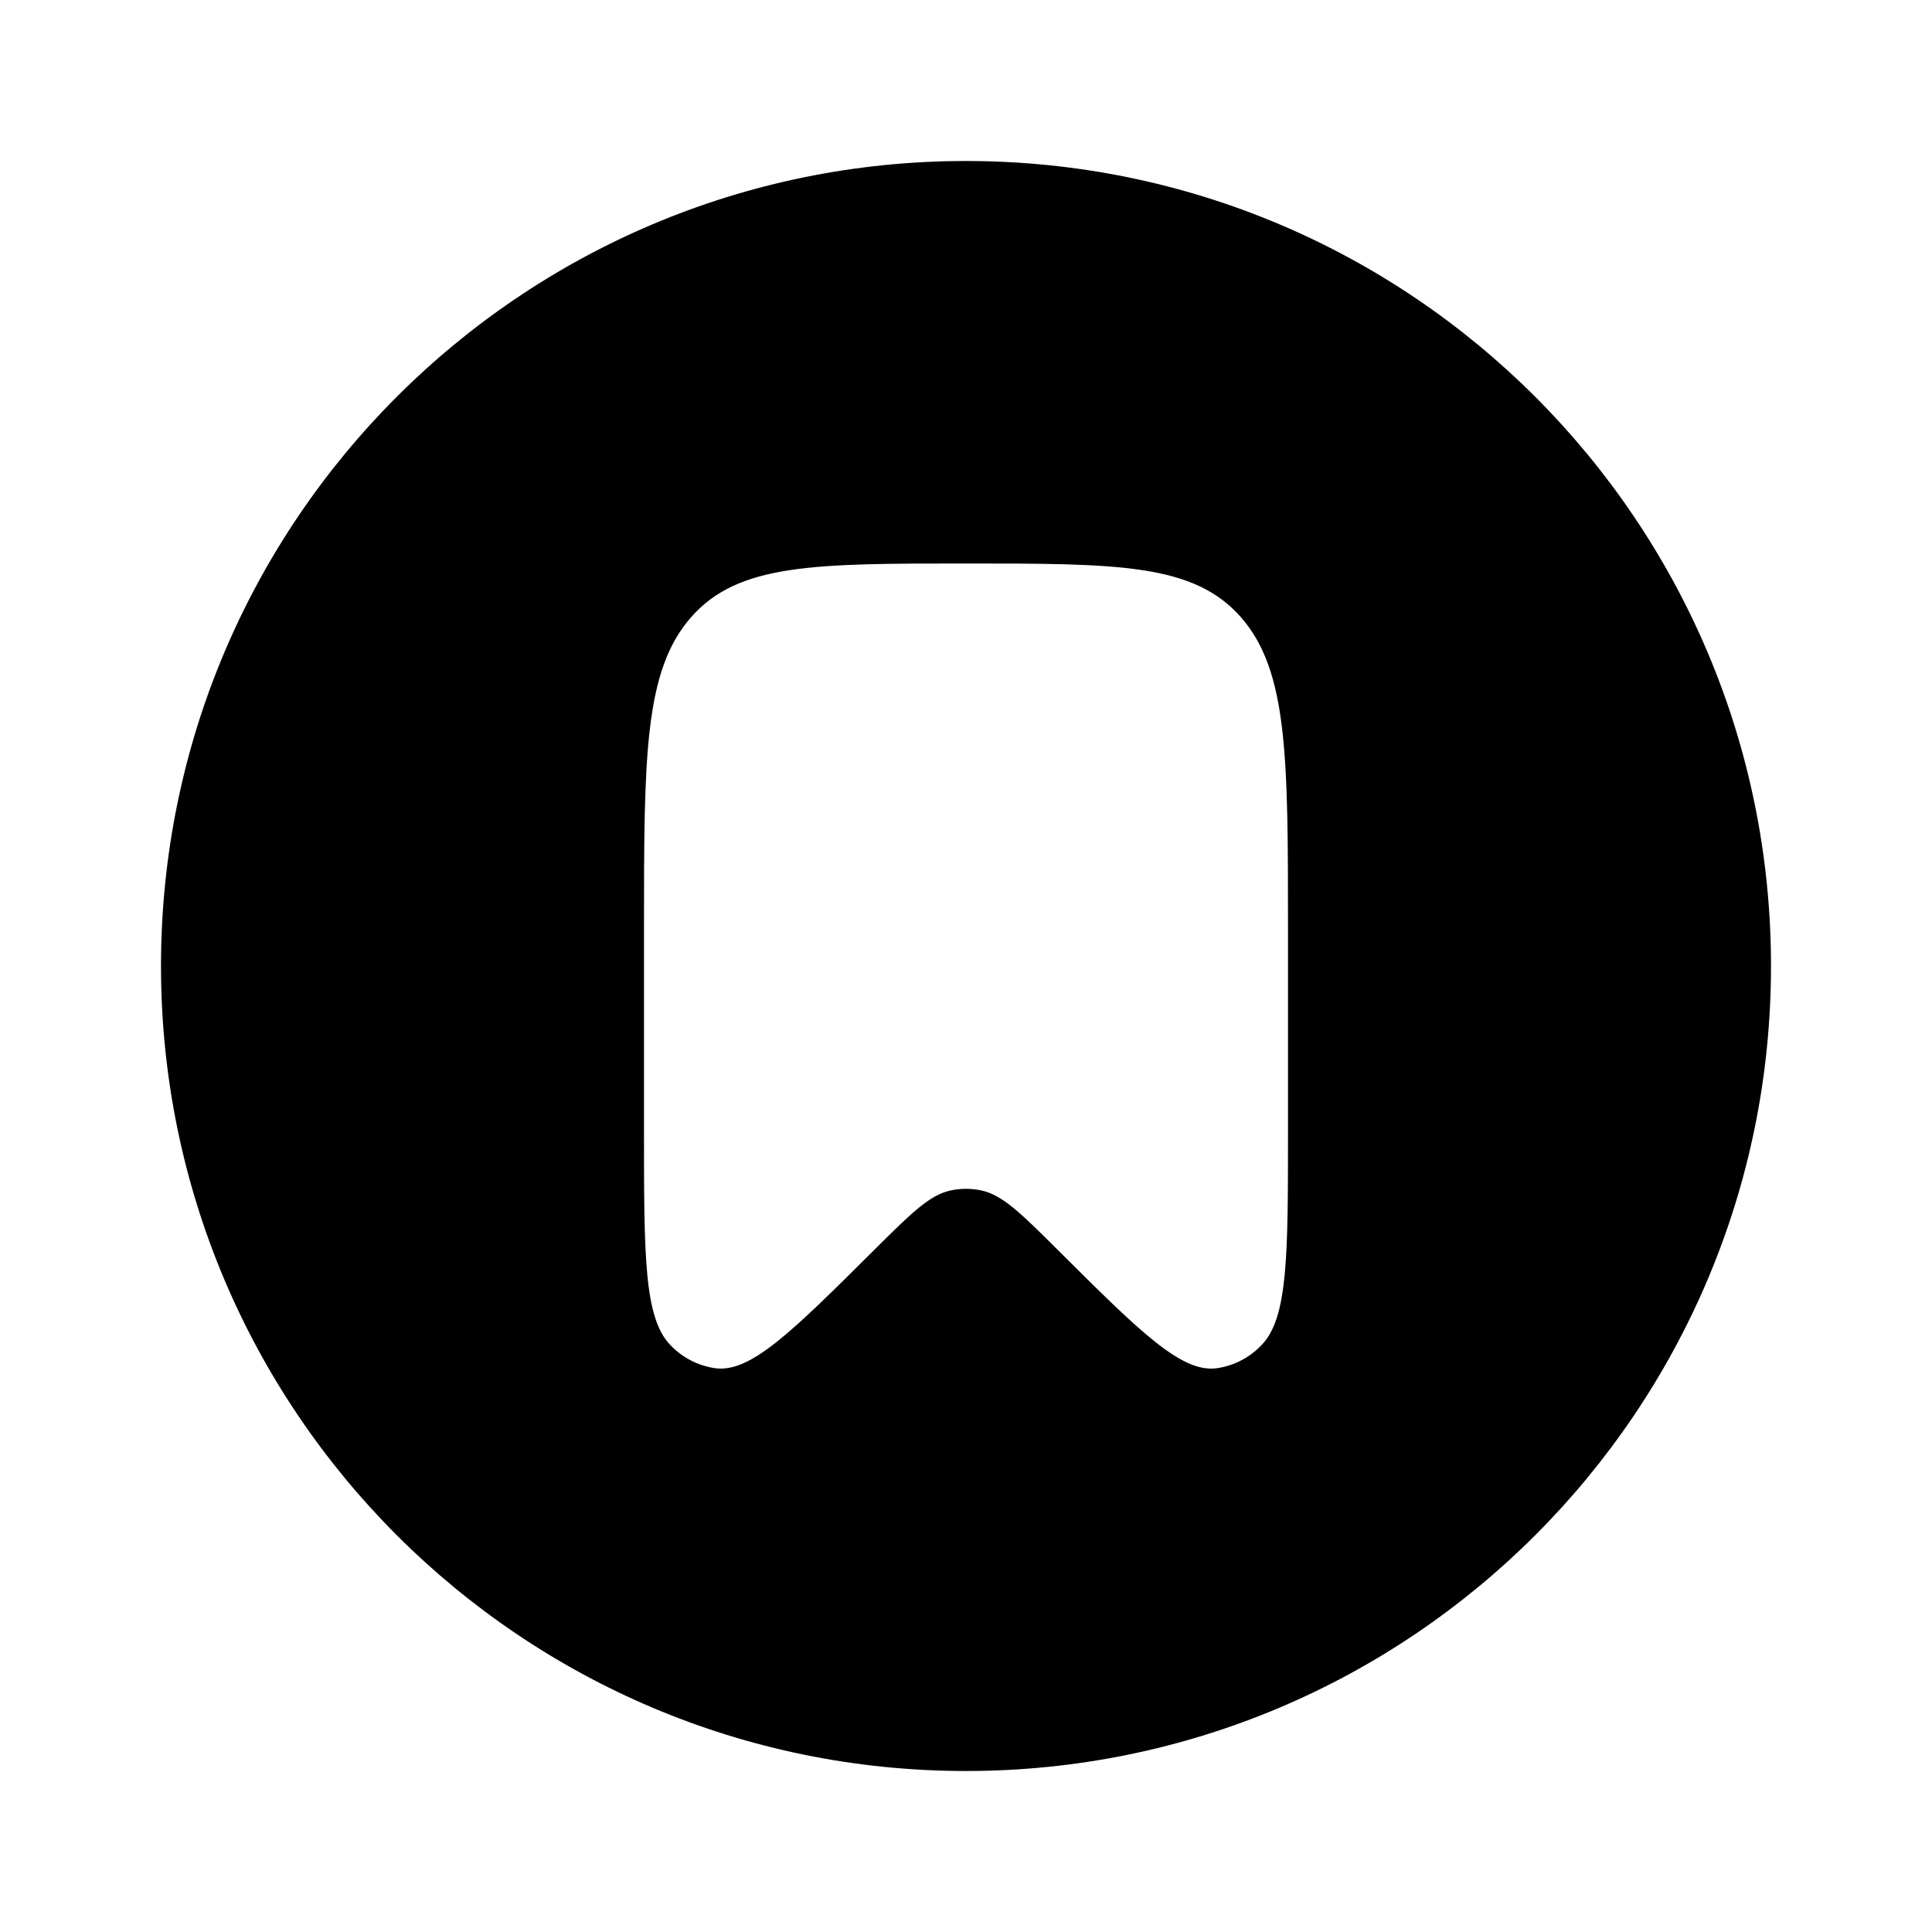 <svg width="24" height="24" viewBox="0 0 24 24" fill="none" xmlns="http://www.w3.org/2000/svg">
<g clip-path="url(#clip0_221_18517)">
<path fill-rule="evenodd" clip-rule="evenodd" d="M12 22C17.523 22 22 17.523 22 12C22 6.477 17.523 2 12 2C6.477 2 2 6.477 2 12C2 17.523 6.477 22 12 22ZM16 14.046V11.549C16 9.404 16 8.332 15.414 7.666C14.828 7 13.886 7 12 7C10.114 7 9.172 7 8.586 7.666C8 8.332 8 9.404 8 11.55V14.047C8 15.595 8 16.369 8.326 16.707C8.475 16.865 8.673 16.967 8.888 16.997C9.326 17.053 9.838 16.544 10.863 15.524C11.316 15.074 11.543 14.848 11.805 14.789C11.933 14.761 12.067 14.761 12.195 14.789C12.457 14.848 12.684 15.073 13.137 15.524C14.161 16.544 14.674 17.054 15.113 16.997C15.327 16.967 15.525 16.865 15.673 16.707C16 16.369 16 15.595 16 14.047" fill="black"/>
</g>
<defs>
<clipPath id="clip0_221_18517">
<rect width="24" height="24" fill="white"/>
</clipPath>
</defs>
</svg>
